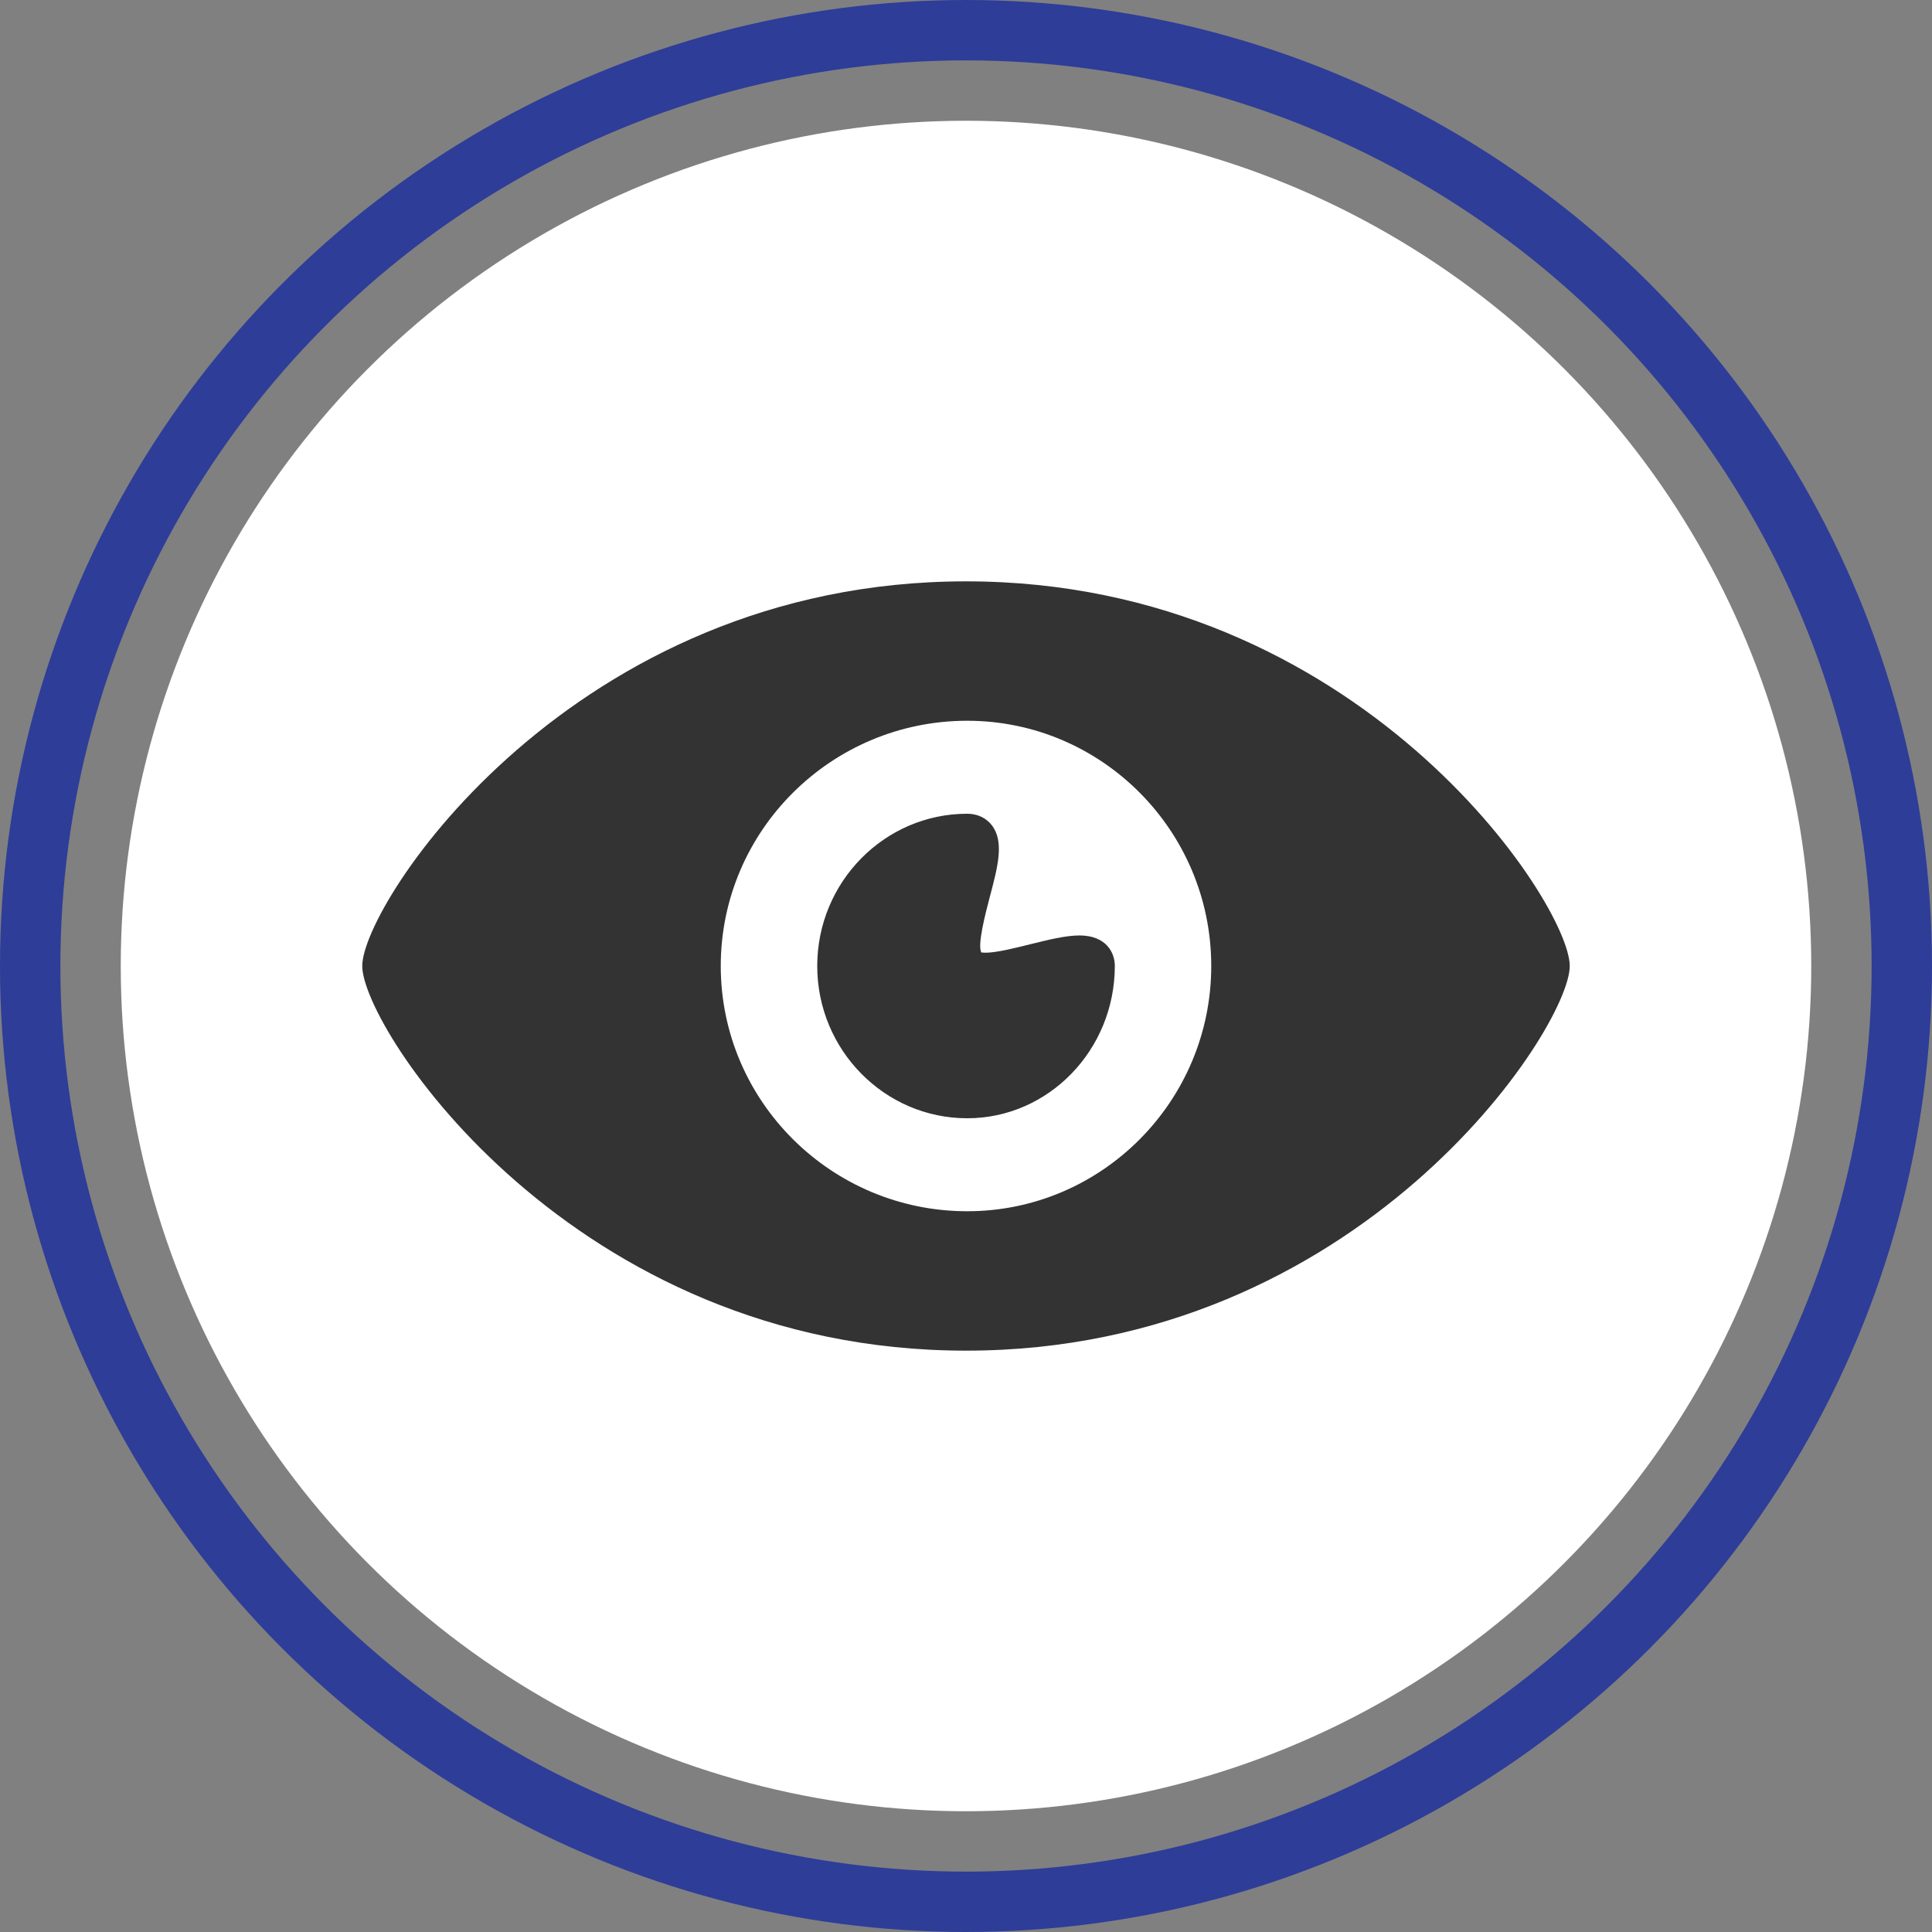<?xml version="1.0" encoding="utf-8"?>
<!-- Generator: Adobe Illustrator 24.2.0, SVG Export Plug-In . SVG Version: 6.00 Build 0)  -->
<svg version="1.1" id="Layer_1" xmlns="http://www.w3.org/2000/svg" xmlns:xlink="http://www.w3.org/1999/xlink" x="0px" y="0px"
	 viewBox="0 0 32 32" style="enable-background:new 0 0 32 32;" xml:space="preserve">
<rect x="0" y="0" width="32" height="32" fill="#808080" stroke="none"/>
<style type="text/css">
	.st0{fill:#FFFFFF;}
	.st1{fill:none;stroke:#2E3D98;}
	.st2{fill:#333333;}
</style>
<circle id="state" class="st0" cx="16" cy="16" r="14"/>
<circle id="focus" class="st1" cx="16" cy="16" r="15.5"/>
<path id="metaphor" class="st2" d="M16,22.371c-6.52,0-10-5.334-10-6.371s3.48-6.371,10-6.371S26,14.964,26,16
	S22.52,22.371,16,22.371z M16.02,11.938c-2.252,0-4.082,1.822-4.082,4.062s1.832,4.062,4.082,4.062c2.229,0,4.042-1.822,4.042-4.062
	S18.249,11.938,16.02,11.938z M16.02,18.522c-1.369,0-2.484-1.132-2.484-2.522s1.114-2.522,2.484-2.522
	c0.168,0,0.313,0.068,0.408,0.191c0.208,0.272,0.101,0.679-0.036,1.195c-0.067,0.256-0.207,0.785-0.138,0.912
	c0.008,0,0.065,0.004,0.065,0.004c0.182,0,0.466-0.071,0.74-0.139c0.304-0.075,0.591-0.147,0.82-0.147
	c0.433,0,0.586,0.273,0.586,0.506C18.464,17.391,17.367,18.522,16.02,18.522z"/>
</svg>
